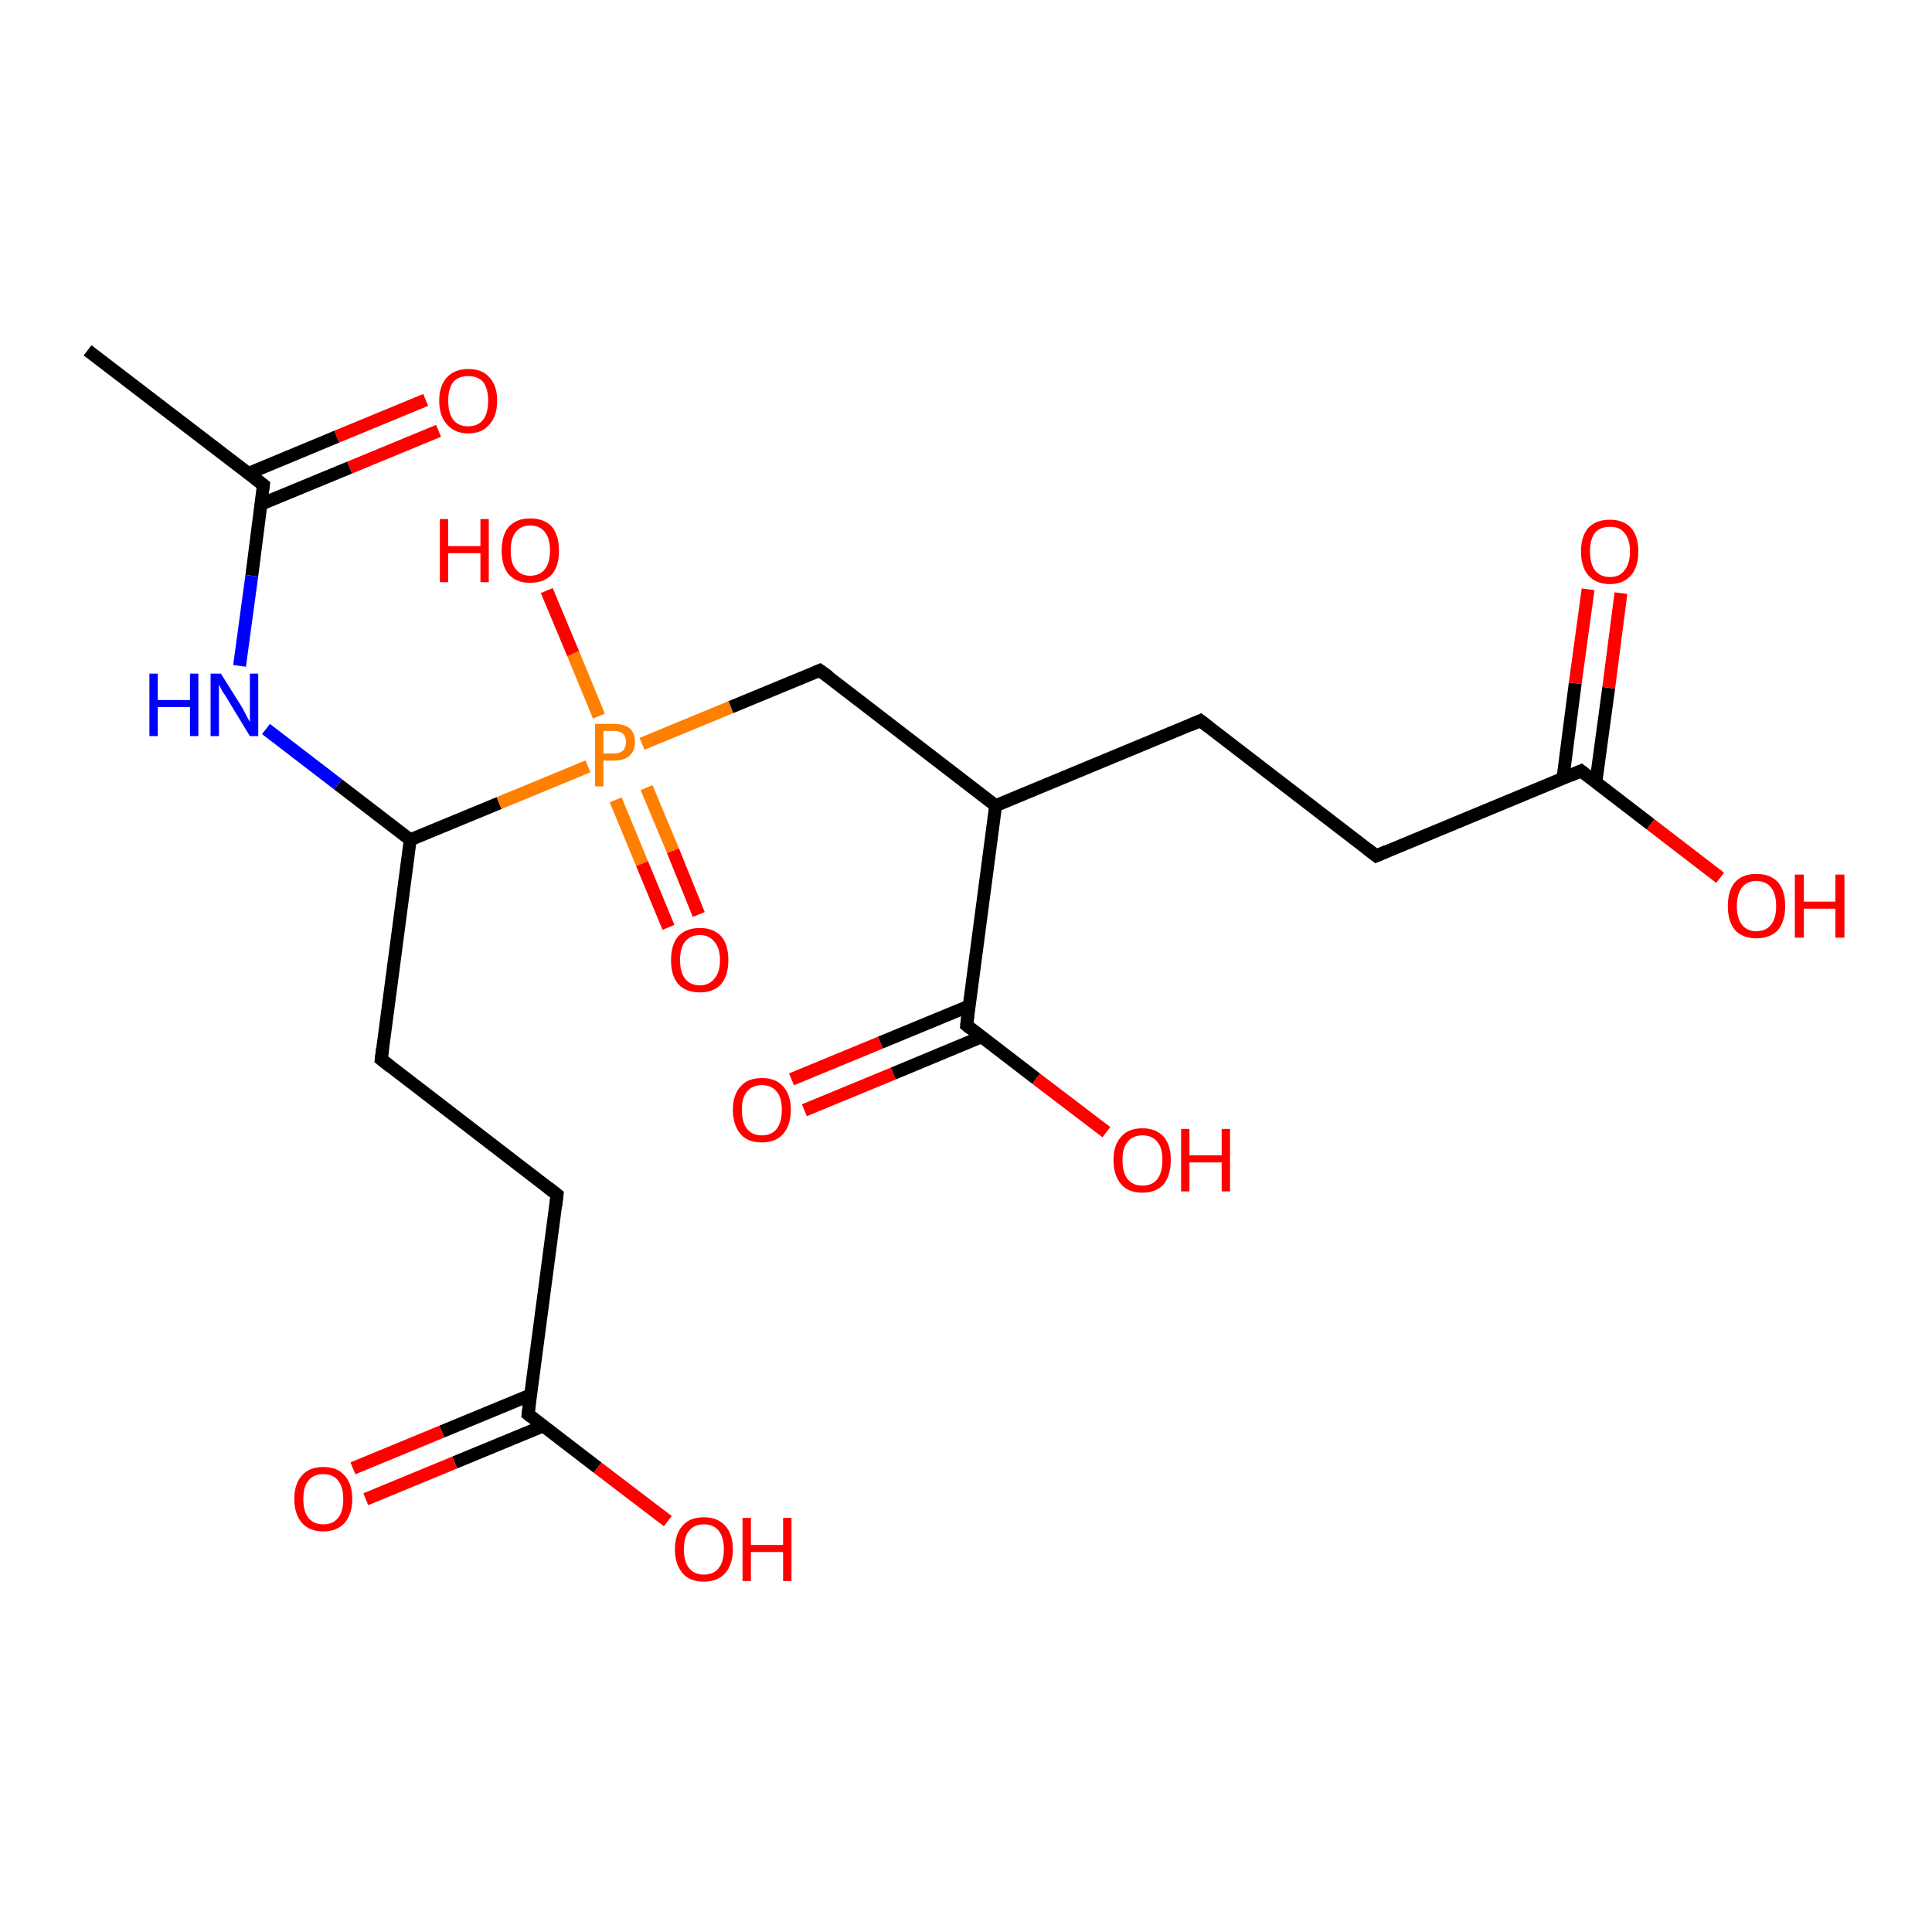 <?xml version='1.0' encoding='iso-8859-1'?>
<svg version='1.1' baseProfile='full'
              xmlns='http://www.w3.org/2000/svg'
                      xmlns:rdkit='http://www.rdkit.org/xml'
                      xmlns:xlink='http://www.w3.org/1999/xlink'
                  xml:space='preserve'
width='300px' height='300px' viewBox='0 0 300 300'>
<!-- END OF HEADER -->
<rect style='opacity:1.0;fill:#FFFFFF;stroke:none' width='300.0' height='300.0' x='0.0' y='0.0'> </rect>
<path class='bond-0 atom-0 atom-1' d='M 13.6,54.4 L 40.9,75.3' style='fill:none;fill-rule:evenodd;stroke:#000000;stroke-width:2.0px;stroke-linecap:butt;stroke-linejoin:miter;stroke-opacity:1' />
<path class='bond-1 atom-1 atom-2' d='M 40.5,78.3 L 54.3,72.6' style='fill:none;fill-rule:evenodd;stroke:#000000;stroke-width:2.0px;stroke-linecap:butt;stroke-linejoin:miter;stroke-opacity:1' />
<path class='bond-1 atom-1 atom-2' d='M 54.3,72.6 L 68.1,66.9' style='fill:none;fill-rule:evenodd;stroke:#FF0000;stroke-width:2.0px;stroke-linecap:butt;stroke-linejoin:miter;stroke-opacity:1' />
<path class='bond-1 atom-1 atom-2' d='M 38.6,73.5 L 52.3,67.8' style='fill:none;fill-rule:evenodd;stroke:#000000;stroke-width:2.0px;stroke-linecap:butt;stroke-linejoin:miter;stroke-opacity:1' />
<path class='bond-1 atom-1 atom-2' d='M 52.3,67.8 L 66.1,62.1' style='fill:none;fill-rule:evenodd;stroke:#FF0000;stroke-width:2.0px;stroke-linecap:butt;stroke-linejoin:miter;stroke-opacity:1' />
<path class='bond-2 atom-1 atom-3' d='M 40.9,75.3 L 39.1,89.4' style='fill:none;fill-rule:evenodd;stroke:#000000;stroke-width:2.0px;stroke-linecap:butt;stroke-linejoin:miter;stroke-opacity:1' />
<path class='bond-2 atom-1 atom-3' d='M 39.1,89.4 L 37.2,103.4' style='fill:none;fill-rule:evenodd;stroke:#0000FF;stroke-width:2.0px;stroke-linecap:butt;stroke-linejoin:miter;stroke-opacity:1' />
<path class='bond-3 atom-3 atom-4' d='M 41.3,113.2 L 52.5,121.8' style='fill:none;fill-rule:evenodd;stroke:#0000FF;stroke-width:2.0px;stroke-linecap:butt;stroke-linejoin:miter;stroke-opacity:1' />
<path class='bond-3 atom-3 atom-4' d='M 52.5,121.8 L 63.7,130.4' style='fill:none;fill-rule:evenodd;stroke:#000000;stroke-width:2.0px;stroke-linecap:butt;stroke-linejoin:miter;stroke-opacity:1' />
<path class='bond-4 atom-4 atom-5' d='M 63.7,130.4 L 59.2,164.5' style='fill:none;fill-rule:evenodd;stroke:#000000;stroke-width:2.0px;stroke-linecap:butt;stroke-linejoin:miter;stroke-opacity:1' />
<path class='bond-5 atom-5 atom-6' d='M 59.2,164.5 L 86.5,185.5' style='fill:none;fill-rule:evenodd;stroke:#000000;stroke-width:2.0px;stroke-linecap:butt;stroke-linejoin:miter;stroke-opacity:1' />
<path class='bond-6 atom-6 atom-7' d='M 86.5,185.5 L 82.0,219.6' style='fill:none;fill-rule:evenodd;stroke:#000000;stroke-width:2.0px;stroke-linecap:butt;stroke-linejoin:miter;stroke-opacity:1' />
<path class='bond-7 atom-7 atom-8' d='M 82.0,219.6 L 92.8,227.9' style='fill:none;fill-rule:evenodd;stroke:#000000;stroke-width:2.0px;stroke-linecap:butt;stroke-linejoin:miter;stroke-opacity:1' />
<path class='bond-7 atom-7 atom-8' d='M 92.8,227.9 L 103.7,236.2' style='fill:none;fill-rule:evenodd;stroke:#FF0000;stroke-width:2.0px;stroke-linecap:butt;stroke-linejoin:miter;stroke-opacity:1' />
<path class='bond-8 atom-7 atom-9' d='M 82.4,216.6 L 68.6,222.3' style='fill:none;fill-rule:evenodd;stroke:#000000;stroke-width:2.0px;stroke-linecap:butt;stroke-linejoin:miter;stroke-opacity:1' />
<path class='bond-8 atom-7 atom-9' d='M 68.6,222.3 L 54.8,228.0' style='fill:none;fill-rule:evenodd;stroke:#FF0000;stroke-width:2.0px;stroke-linecap:butt;stroke-linejoin:miter;stroke-opacity:1' />
<path class='bond-8 atom-7 atom-9' d='M 84.4,221.4 L 70.6,227.1' style='fill:none;fill-rule:evenodd;stroke:#000000;stroke-width:2.0px;stroke-linecap:butt;stroke-linejoin:miter;stroke-opacity:1' />
<path class='bond-8 atom-7 atom-9' d='M 70.6,227.1 L 56.8,232.8' style='fill:none;fill-rule:evenodd;stroke:#FF0000;stroke-width:2.0px;stroke-linecap:butt;stroke-linejoin:miter;stroke-opacity:1' />
<path class='bond-9 atom-4 atom-10' d='M 63.7,130.4 L 77.5,124.7' style='fill:none;fill-rule:evenodd;stroke:#000000;stroke-width:2.0px;stroke-linecap:butt;stroke-linejoin:miter;stroke-opacity:1' />
<path class='bond-9 atom-4 atom-10' d='M 77.5,124.7 L 91.3,119.0' style='fill:none;fill-rule:evenodd;stroke:#FF7F00;stroke-width:2.0px;stroke-linecap:butt;stroke-linejoin:miter;stroke-opacity:1' />
<path class='bond-10 atom-10 atom-11' d='M 93.0,111.2 L 89.0,101.5' style='fill:none;fill-rule:evenodd;stroke:#FF7F00;stroke-width:2.0px;stroke-linecap:butt;stroke-linejoin:miter;stroke-opacity:1' />
<path class='bond-10 atom-10 atom-11' d='M 89.0,101.5 L 84.9,91.7' style='fill:none;fill-rule:evenodd;stroke:#FF0000;stroke-width:2.0px;stroke-linecap:butt;stroke-linejoin:miter;stroke-opacity:1' />
<path class='bond-11 atom-10 atom-12' d='M 95.6,124.2 L 99.7,134.1' style='fill:none;fill-rule:evenodd;stroke:#FF7F00;stroke-width:2.0px;stroke-linecap:butt;stroke-linejoin:miter;stroke-opacity:1' />
<path class='bond-11 atom-10 atom-12' d='M 99.7,134.1 L 103.8,144.0' style='fill:none;fill-rule:evenodd;stroke:#FF0000;stroke-width:2.0px;stroke-linecap:butt;stroke-linejoin:miter;stroke-opacity:1' />
<path class='bond-11 atom-10 atom-12' d='M 100.4,122.3 L 104.5,132.1' style='fill:none;fill-rule:evenodd;stroke:#FF7F00;stroke-width:2.0px;stroke-linecap:butt;stroke-linejoin:miter;stroke-opacity:1' />
<path class='bond-11 atom-10 atom-12' d='M 104.5,132.1 L 108.5,142.0' style='fill:none;fill-rule:evenodd;stroke:#FF0000;stroke-width:2.0px;stroke-linecap:butt;stroke-linejoin:miter;stroke-opacity:1' />
<path class='bond-12 atom-10 atom-13' d='M 99.7,115.5 L 113.5,109.8' style='fill:none;fill-rule:evenodd;stroke:#FF7F00;stroke-width:2.0px;stroke-linecap:butt;stroke-linejoin:miter;stroke-opacity:1' />
<path class='bond-12 atom-10 atom-13' d='M 113.5,109.8 L 127.3,104.1' style='fill:none;fill-rule:evenodd;stroke:#000000;stroke-width:2.0px;stroke-linecap:butt;stroke-linejoin:miter;stroke-opacity:1' />
<path class='bond-13 atom-13 atom-14' d='M 127.3,104.1 L 154.6,125.1' style='fill:none;fill-rule:evenodd;stroke:#000000;stroke-width:2.0px;stroke-linecap:butt;stroke-linejoin:miter;stroke-opacity:1' />
<path class='bond-14 atom-14 atom-15' d='M 154.6,125.1 L 186.4,111.9' style='fill:none;fill-rule:evenodd;stroke:#000000;stroke-width:2.0px;stroke-linecap:butt;stroke-linejoin:miter;stroke-opacity:1' />
<path class='bond-15 atom-15 atom-16' d='M 186.4,111.9 L 213.7,132.9' style='fill:none;fill-rule:evenodd;stroke:#000000;stroke-width:2.0px;stroke-linecap:butt;stroke-linejoin:miter;stroke-opacity:1' />
<path class='bond-16 atom-16 atom-17' d='M 213.7,132.9 L 245.5,119.7' style='fill:none;fill-rule:evenodd;stroke:#000000;stroke-width:2.0px;stroke-linecap:butt;stroke-linejoin:miter;stroke-opacity:1' />
<path class='bond-17 atom-17 atom-18' d='M 245.5,119.7 L 256.3,128.0' style='fill:none;fill-rule:evenodd;stroke:#000000;stroke-width:2.0px;stroke-linecap:butt;stroke-linejoin:miter;stroke-opacity:1' />
<path class='bond-17 atom-17 atom-18' d='M 256.3,128.0 L 267.1,136.3' style='fill:none;fill-rule:evenodd;stroke:#FF0000;stroke-width:2.0px;stroke-linecap:butt;stroke-linejoin:miter;stroke-opacity:1' />
<path class='bond-18 atom-17 atom-19' d='M 247.8,121.5 L 249.8,106.8' style='fill:none;fill-rule:evenodd;stroke:#000000;stroke-width:2.0px;stroke-linecap:butt;stroke-linejoin:miter;stroke-opacity:1' />
<path class='bond-18 atom-17 atom-19' d='M 249.8,106.8 L 251.7,92.1' style='fill:none;fill-rule:evenodd;stroke:#FF0000;stroke-width:2.0px;stroke-linecap:butt;stroke-linejoin:miter;stroke-opacity:1' />
<path class='bond-18 atom-17 atom-19' d='M 242.7,120.8 L 244.6,106.1' style='fill:none;fill-rule:evenodd;stroke:#000000;stroke-width:2.0px;stroke-linecap:butt;stroke-linejoin:miter;stroke-opacity:1' />
<path class='bond-18 atom-17 atom-19' d='M 244.6,106.1 L 246.6,91.5' style='fill:none;fill-rule:evenodd;stroke:#FF0000;stroke-width:2.0px;stroke-linecap:butt;stroke-linejoin:miter;stroke-opacity:1' />
<path class='bond-19 atom-14 atom-20' d='M 154.6,125.1 L 150.1,159.2' style='fill:none;fill-rule:evenodd;stroke:#000000;stroke-width:2.0px;stroke-linecap:butt;stroke-linejoin:miter;stroke-opacity:1' />
<path class='bond-20 atom-20 atom-21' d='M 150.1,159.2 L 160.9,167.5' style='fill:none;fill-rule:evenodd;stroke:#000000;stroke-width:2.0px;stroke-linecap:butt;stroke-linejoin:miter;stroke-opacity:1' />
<path class='bond-20 atom-20 atom-21' d='M 160.9,167.5 L 171.8,175.8' style='fill:none;fill-rule:evenodd;stroke:#FF0000;stroke-width:2.0px;stroke-linecap:butt;stroke-linejoin:miter;stroke-opacity:1' />
<path class='bond-21 atom-20 atom-22' d='M 150.5,156.2 L 136.7,161.9' style='fill:none;fill-rule:evenodd;stroke:#000000;stroke-width:2.0px;stroke-linecap:butt;stroke-linejoin:miter;stroke-opacity:1' />
<path class='bond-21 atom-20 atom-22' d='M 136.7,161.9 L 122.9,167.6' style='fill:none;fill-rule:evenodd;stroke:#FF0000;stroke-width:2.0px;stroke-linecap:butt;stroke-linejoin:miter;stroke-opacity:1' />
<path class='bond-21 atom-20 atom-22' d='M 152.4,161.0 L 138.7,166.7' style='fill:none;fill-rule:evenodd;stroke:#000000;stroke-width:2.0px;stroke-linecap:butt;stroke-linejoin:miter;stroke-opacity:1' />
<path class='bond-21 atom-20 atom-22' d='M 138.7,166.7 L 124.9,172.4' style='fill:none;fill-rule:evenodd;stroke:#FF0000;stroke-width:2.0px;stroke-linecap:butt;stroke-linejoin:miter;stroke-opacity:1' />
<path d='M 39.6,74.3 L 40.9,75.3 L 40.8,76.0' style='fill:none;stroke:#000000;stroke-width:2.0px;stroke-linecap:butt;stroke-linejoin:miter;stroke-opacity:1;' />
<path d='M 59.4,162.8 L 59.2,164.5 L 60.6,165.6' style='fill:none;stroke:#000000;stroke-width:2.0px;stroke-linecap:butt;stroke-linejoin:miter;stroke-opacity:1;' />
<path d='M 85.1,184.4 L 86.5,185.5 L 86.3,187.2' style='fill:none;stroke:#000000;stroke-width:2.0px;stroke-linecap:butt;stroke-linejoin:miter;stroke-opacity:1;' />
<path d='M 82.2,217.9 L 82.0,219.6 L 82.5,220.0' style='fill:none;stroke:#000000;stroke-width:2.0px;stroke-linecap:butt;stroke-linejoin:miter;stroke-opacity:1;' />
<path d='M 126.6,104.4 L 127.3,104.1 L 128.7,105.1' style='fill:none;stroke:#000000;stroke-width:2.0px;stroke-linecap:butt;stroke-linejoin:miter;stroke-opacity:1;' />
<path d='M 184.8,112.6 L 186.4,111.9 L 187.7,112.9' style='fill:none;stroke:#000000;stroke-width:2.0px;stroke-linecap:butt;stroke-linejoin:miter;stroke-opacity:1;' />
<path d='M 212.3,131.8 L 213.7,132.9 L 215.3,132.2' style='fill:none;stroke:#000000;stroke-width:2.0px;stroke-linecap:butt;stroke-linejoin:miter;stroke-opacity:1;' />
<path d='M 243.9,120.4 L 245.5,119.7 L 246.0,120.1' style='fill:none;stroke:#000000;stroke-width:2.0px;stroke-linecap:butt;stroke-linejoin:miter;stroke-opacity:1;' />
<path d='M 150.3,157.5 L 150.1,159.2 L 150.6,159.6' style='fill:none;stroke:#000000;stroke-width:2.0px;stroke-linecap:butt;stroke-linejoin:miter;stroke-opacity:1;' />
<path class='atom-2' d='M 68.2 62.2
Q 68.2 59.9, 69.4 58.6
Q 70.6 57.3, 72.7 57.3
Q 74.9 57.3, 76.0 58.6
Q 77.2 59.9, 77.2 62.2
Q 77.2 64.6, 76.0 65.9
Q 74.9 67.3, 72.7 67.3
Q 70.6 67.3, 69.4 65.9
Q 68.2 64.6, 68.2 62.2
M 72.7 66.2
Q 74.2 66.2, 75.0 65.2
Q 75.8 64.2, 75.8 62.2
Q 75.8 60.3, 75.0 59.3
Q 74.2 58.4, 72.7 58.4
Q 71.2 58.4, 70.4 59.3
Q 69.6 60.3, 69.6 62.2
Q 69.6 64.2, 70.4 65.2
Q 71.2 66.2, 72.7 66.2
' fill='#FF0000'/>
<path class='atom-3' d='M 23.2 104.6
L 24.5 104.6
L 24.5 108.7
L 29.5 108.7
L 29.5 104.6
L 30.8 104.6
L 30.8 114.3
L 29.5 114.3
L 29.5 109.8
L 24.5 109.8
L 24.5 114.3
L 23.2 114.3
L 23.2 104.6
' fill='#0000FF'/>
<path class='atom-3' d='M 34.3 104.6
L 37.5 109.7
Q 37.8 110.2, 38.3 111.2
Q 38.8 112.1, 38.8 112.1
L 38.8 104.6
L 40.1 104.6
L 40.1 114.3
L 38.8 114.3
L 35.4 108.7
Q 35.0 108.0, 34.5 107.3
Q 34.1 106.5, 34.0 106.3
L 34.0 114.3
L 32.7 114.3
L 32.7 104.6
L 34.3 104.6
' fill='#0000FF'/>
<path class='atom-8' d='M 104.8 240.6
Q 104.8 238.2, 106.0 236.9
Q 107.1 235.6, 109.3 235.6
Q 111.4 235.6, 112.6 236.9
Q 113.8 238.2, 113.8 240.6
Q 113.8 242.9, 112.6 244.3
Q 111.4 245.6, 109.3 245.6
Q 107.1 245.6, 106.0 244.3
Q 104.8 242.9, 104.8 240.6
M 109.3 244.5
Q 110.8 244.5, 111.6 243.5
Q 112.4 242.5, 112.4 240.6
Q 112.4 238.7, 111.6 237.7
Q 110.8 236.7, 109.3 236.7
Q 107.8 236.7, 107.0 237.7
Q 106.2 238.6, 106.2 240.6
Q 106.2 242.5, 107.0 243.5
Q 107.8 244.5, 109.3 244.5
' fill='#FF0000'/>
<path class='atom-8' d='M 115.3 235.7
L 116.6 235.7
L 116.6 239.9
L 121.6 239.9
L 121.6 235.7
L 122.9 235.7
L 122.9 245.5
L 121.6 245.5
L 121.6 241.0
L 116.6 241.0
L 116.6 245.5
L 115.3 245.5
L 115.3 235.7
' fill='#FF0000'/>
<path class='atom-9' d='M 45.7 232.8
Q 45.7 230.4, 46.9 229.1
Q 48.0 227.8, 50.2 227.8
Q 52.4 227.8, 53.5 229.1
Q 54.7 230.4, 54.7 232.8
Q 54.7 235.1, 53.5 236.5
Q 52.3 237.8, 50.2 237.8
Q 48.1 237.8, 46.9 236.5
Q 45.7 235.1, 45.7 232.8
M 50.2 236.7
Q 51.7 236.7, 52.5 235.7
Q 53.3 234.7, 53.3 232.8
Q 53.3 230.9, 52.5 229.9
Q 51.7 228.9, 50.2 228.9
Q 48.7 228.9, 47.9 229.9
Q 47.1 230.8, 47.1 232.8
Q 47.1 234.7, 47.9 235.7
Q 48.7 236.7, 50.2 236.7
' fill='#FF0000'/>
<path class='atom-10' d='M 95.3 112.4
Q 96.9 112.4, 97.8 113.1
Q 98.6 113.9, 98.6 115.2
Q 98.6 116.6, 97.7 117.4
Q 96.9 118.1, 95.3 118.1
L 93.7 118.1
L 93.7 122.1
L 92.4 122.1
L 92.4 112.4
L 95.3 112.4
M 95.3 117.0
Q 96.2 117.0, 96.7 116.6
Q 97.2 116.1, 97.2 115.2
Q 97.2 114.4, 96.7 113.9
Q 96.2 113.5, 95.3 113.5
L 93.7 113.5
L 93.7 117.0
L 95.3 117.0
' fill='#FF7F00'/>
<path class='atom-11' d='M 68.3 80.6
L 69.6 80.6
L 69.6 84.8
L 74.6 84.8
L 74.6 80.6
L 75.9 80.6
L 75.9 90.4
L 74.6 90.4
L 74.6 85.9
L 69.6 85.9
L 69.6 90.4
L 68.3 90.4
L 68.3 80.6
' fill='#FF0000'/>
<path class='atom-11' d='M 77.9 85.5
Q 77.9 83.1, 79.0 81.8
Q 80.2 80.5, 82.3 80.5
Q 84.5 80.5, 85.7 81.8
Q 86.8 83.1, 86.8 85.5
Q 86.8 87.9, 85.7 89.2
Q 84.5 90.5, 82.3 90.5
Q 80.2 90.5, 79.0 89.2
Q 77.9 87.9, 77.9 85.5
M 82.3 89.4
Q 83.8 89.4, 84.6 88.4
Q 85.4 87.4, 85.4 85.5
Q 85.4 83.6, 84.6 82.6
Q 83.8 81.6, 82.3 81.6
Q 80.9 81.6, 80.1 82.6
Q 79.3 83.6, 79.3 85.5
Q 79.3 87.5, 80.1 88.4
Q 80.9 89.4, 82.3 89.4
' fill='#FF0000'/>
<path class='atom-12' d='M 104.2 149.1
Q 104.2 146.7, 105.3 145.4
Q 106.5 144.1, 108.7 144.1
Q 110.8 144.1, 112.0 145.4
Q 113.1 146.7, 113.1 149.1
Q 113.1 151.4, 112.0 152.8
Q 110.8 154.1, 108.7 154.1
Q 106.5 154.1, 105.3 152.8
Q 104.2 151.5, 104.2 149.1
M 108.7 153.0
Q 110.1 153.0, 110.9 152.0
Q 111.8 151.0, 111.8 149.1
Q 111.8 147.2, 110.9 146.2
Q 110.1 145.2, 108.7 145.2
Q 107.2 145.2, 106.4 146.2
Q 105.6 147.1, 105.6 149.1
Q 105.6 151.0, 106.4 152.0
Q 107.2 153.0, 108.7 153.0
' fill='#FF0000'/>
<path class='atom-18' d='M 268.3 140.7
Q 268.3 138.3, 269.4 137.0
Q 270.6 135.7, 272.7 135.7
Q 274.9 135.7, 276.1 137.0
Q 277.2 138.3, 277.2 140.7
Q 277.2 143.0, 276.1 144.4
Q 274.9 145.7, 272.7 145.7
Q 270.6 145.7, 269.4 144.4
Q 268.3 143.1, 268.3 140.7
M 272.7 144.6
Q 274.2 144.6, 275.0 143.6
Q 275.8 142.6, 275.8 140.7
Q 275.8 138.8, 275.0 137.8
Q 274.2 136.8, 272.7 136.8
Q 271.3 136.8, 270.5 137.8
Q 269.7 138.8, 269.7 140.7
Q 269.7 142.6, 270.5 143.6
Q 271.3 144.6, 272.7 144.6
' fill='#FF0000'/>
<path class='atom-18' d='M 278.7 135.8
L 280.1 135.8
L 280.1 140.0
L 285.0 140.0
L 285.0 135.8
L 286.4 135.8
L 286.4 145.6
L 285.0 145.6
L 285.0 141.1
L 280.1 141.1
L 280.1 145.6
L 278.7 145.6
L 278.7 135.8
' fill='#FF0000'/>
<path class='atom-19' d='M 245.5 85.6
Q 245.5 83.3, 246.6 82.0
Q 247.8 80.7, 250.0 80.7
Q 252.1 80.7, 253.3 82.0
Q 254.4 83.3, 254.4 85.6
Q 254.4 88.0, 253.3 89.3
Q 252.1 90.7, 250.0 90.7
Q 247.8 90.7, 246.6 89.3
Q 245.5 88.0, 245.5 85.6
M 250.0 89.6
Q 251.5 89.6, 252.2 88.6
Q 253.1 87.6, 253.1 85.6
Q 253.1 83.7, 252.2 82.7
Q 251.5 81.8, 250.0 81.8
Q 248.5 81.8, 247.7 82.7
Q 246.9 83.7, 246.9 85.6
Q 246.9 87.6, 247.7 88.6
Q 248.5 89.6, 250.0 89.6
' fill='#FF0000'/>
<path class='atom-21' d='M 172.9 180.1
Q 172.9 177.8, 174.1 176.5
Q 175.2 175.2, 177.4 175.2
Q 179.5 175.2, 180.7 176.5
Q 181.8 177.8, 181.8 180.1
Q 181.8 182.5, 180.7 183.9
Q 179.5 185.2, 177.4 185.2
Q 175.2 185.2, 174.1 183.9
Q 172.9 182.5, 172.9 180.1
M 177.4 184.1
Q 178.9 184.1, 179.7 183.1
Q 180.5 182.1, 180.5 180.1
Q 180.5 178.2, 179.7 177.3
Q 178.9 176.3, 177.4 176.3
Q 175.9 176.3, 175.1 177.3
Q 174.3 178.2, 174.3 180.1
Q 174.3 182.1, 175.1 183.1
Q 175.9 184.1, 177.4 184.1
' fill='#FF0000'/>
<path class='atom-21' d='M 183.4 175.3
L 184.7 175.3
L 184.7 179.4
L 189.7 179.4
L 189.7 175.3
L 191.0 175.3
L 191.0 185.0
L 189.7 185.0
L 189.7 180.5
L 184.7 180.5
L 184.7 185.0
L 183.4 185.0
L 183.4 175.3
' fill='#FF0000'/>
<path class='atom-22' d='M 113.8 172.3
Q 113.8 170.0, 115.0 168.7
Q 116.1 167.4, 118.3 167.4
Q 120.5 167.4, 121.6 168.7
Q 122.8 170.0, 122.8 172.3
Q 122.8 174.7, 121.6 176.1
Q 120.4 177.4, 118.3 177.4
Q 116.1 177.4, 115.0 176.1
Q 113.8 174.7, 113.8 172.3
M 118.3 176.3
Q 119.8 176.3, 120.6 175.3
Q 121.4 174.3, 121.4 172.3
Q 121.4 170.4, 120.6 169.5
Q 119.8 168.5, 118.3 168.5
Q 116.8 168.5, 116.0 169.5
Q 115.2 170.4, 115.2 172.3
Q 115.2 174.3, 116.0 175.3
Q 116.8 176.3, 118.3 176.3
' fill='#FF0000'/>
</svg>
